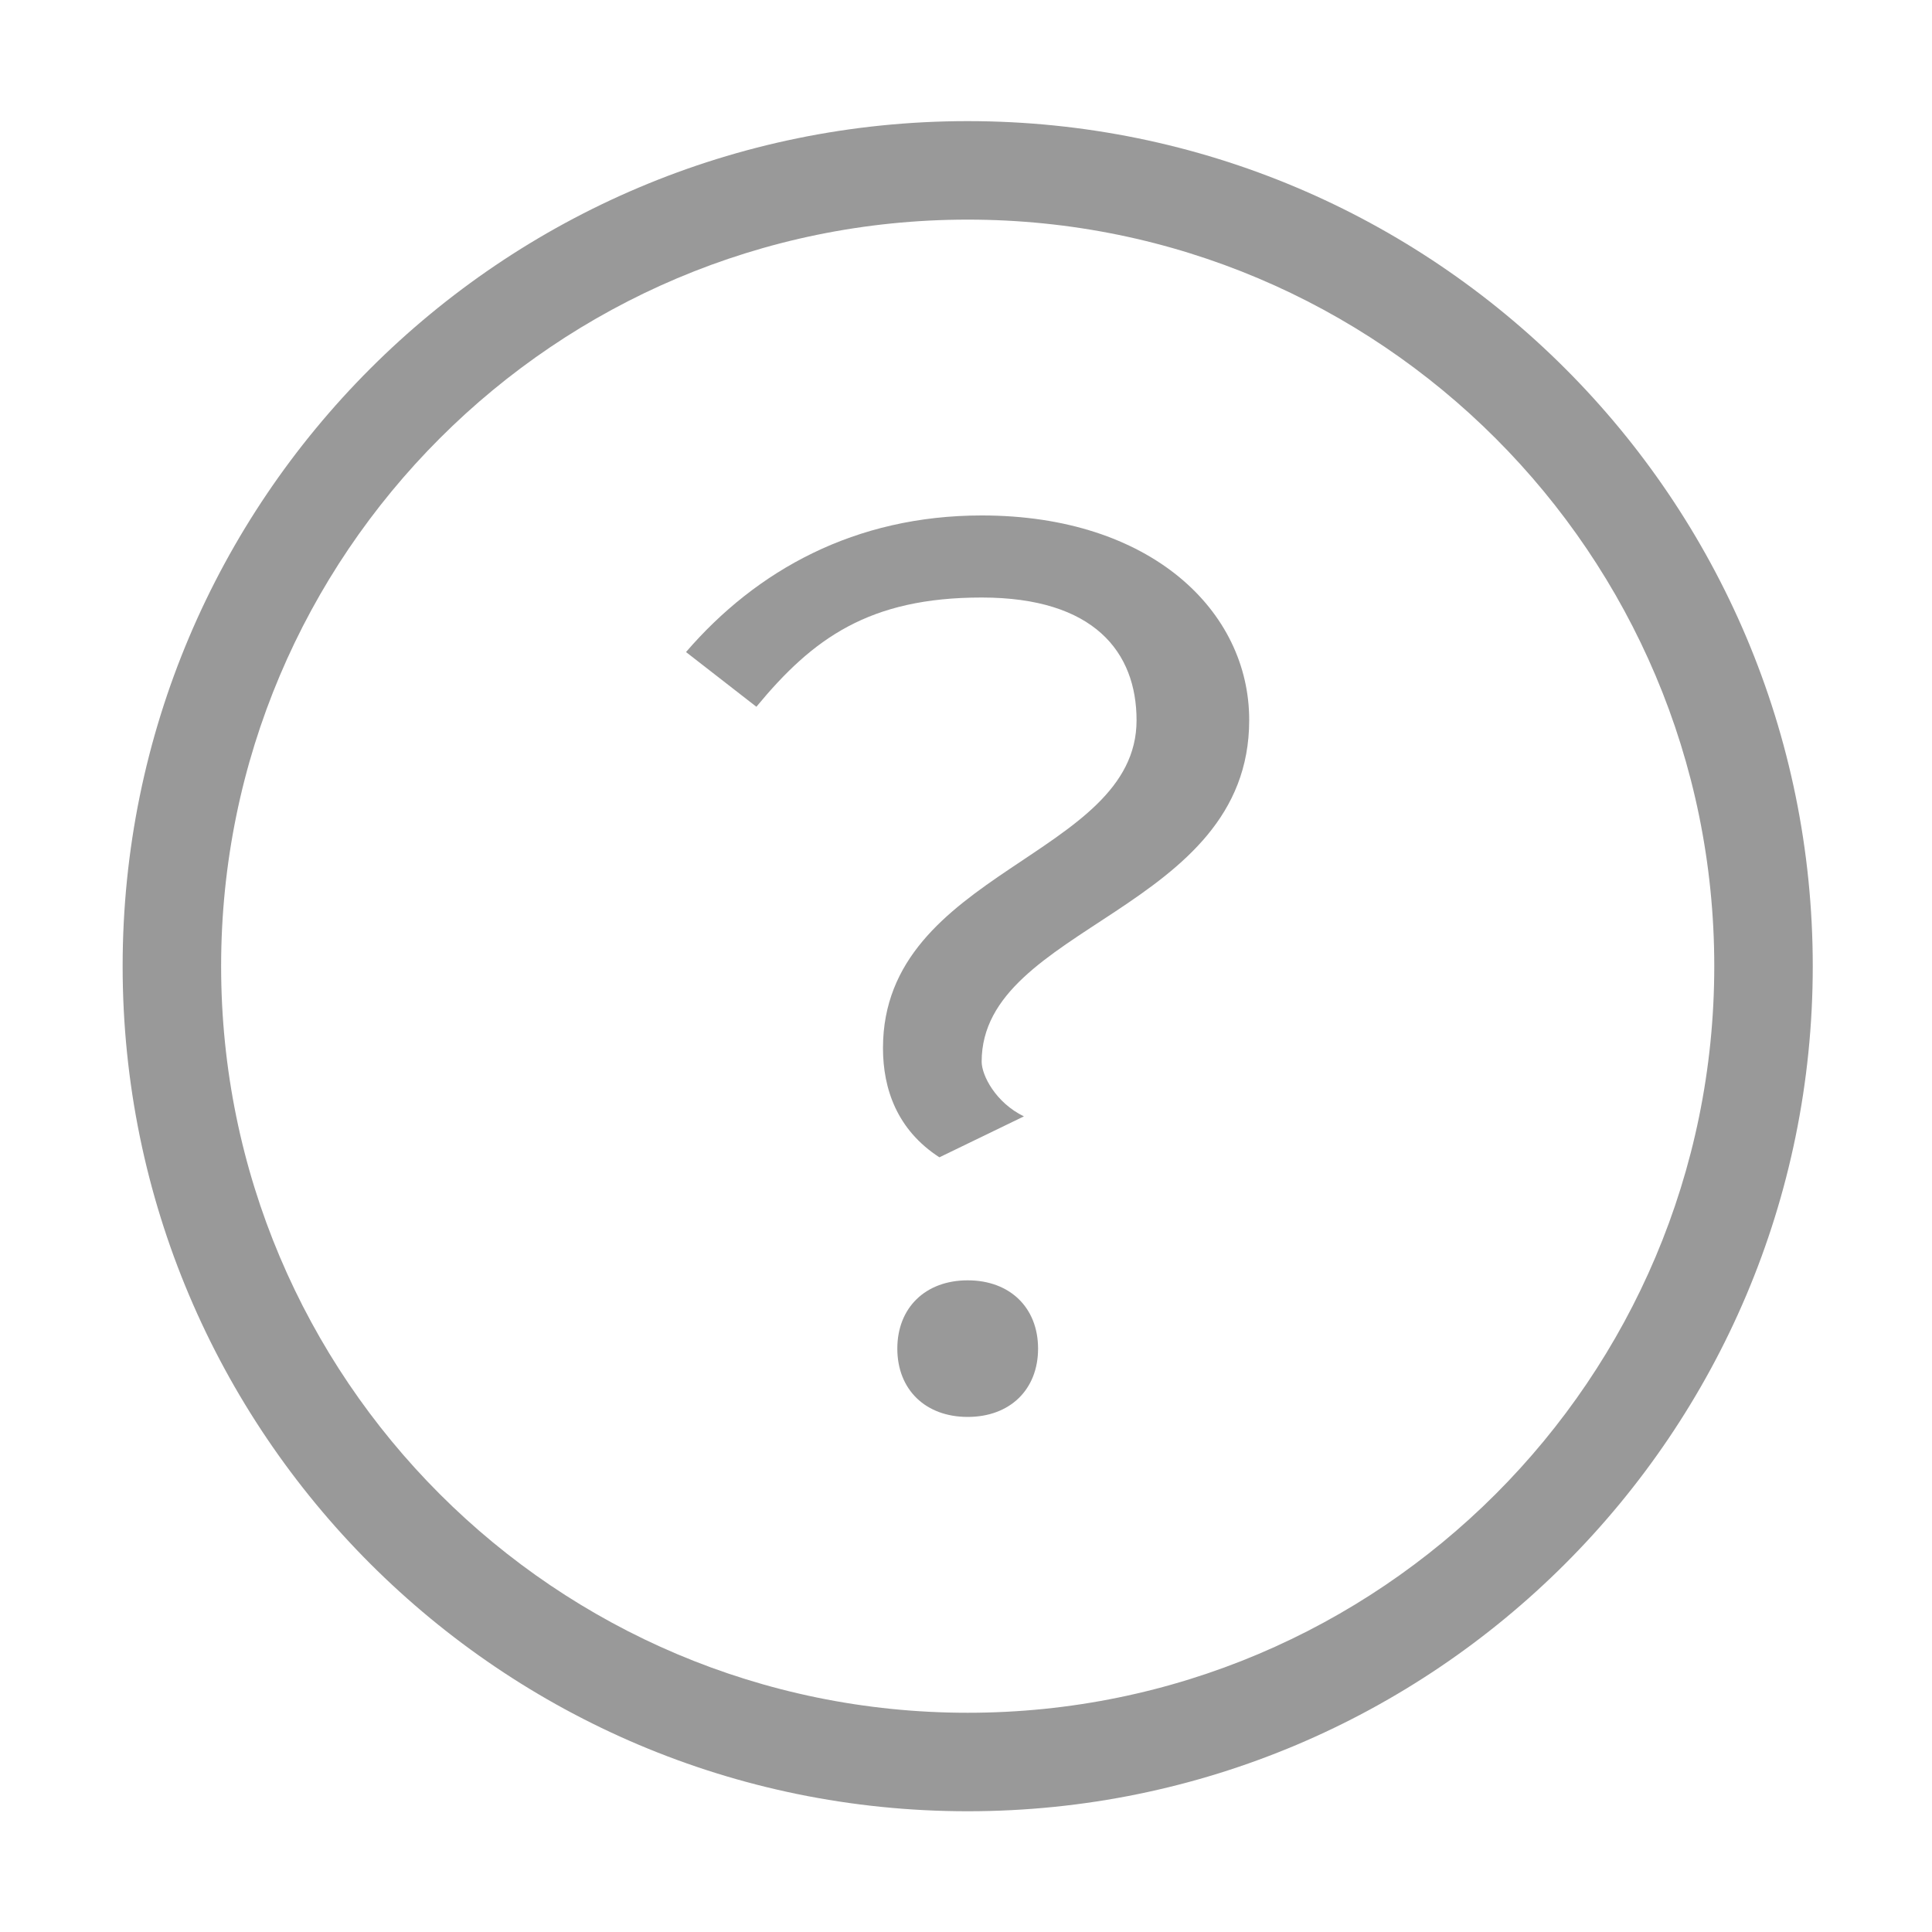 <?xml version="1.0" standalone="no"?><!DOCTYPE svg PUBLIC "-//W3C//DTD SVG 1.1//EN" "http://www.w3.org/Graphics/SVG/1.1/DTD/svg11.dtd"><svg t="1512381866131" class="icon" style="" viewBox="0 0 1024 1024" version="1.1" xmlns="http://www.w3.org/2000/svg" p-id="15974" xmlns:xlink="http://www.w3.org/1999/xlink" width="32" height="32"><defs><style type="text/css"></style></defs><path d="M512.9 64.2C265.6 64.2 65 264.8 65 512.1S265.6 960 512.9 960s447.9-200.5 447.9-447.9S760.3 64.2 512.9 64.2z m0 843.6c-218.5 0-395.7-177.1-395.7-395.7 0-218.5 177.2-395.7 395.7-395.7s395.7 177.2 395.7 395.7c0 218.6-177.2 395.7-395.7 395.7z m0 0" p-id="15975" fill="#999999"></path><path d="M512.9 678.6c-22.4 0-37.3 14.5-37.3 36.2 0 21.7 14.9 36.2 37.3 36.2s37.3-14.5 37.3-36.2c0-21.7-14.9-36.2-37.3-36.2z m7.5-405.4c-67.2 0-119.4 29-156.8 72.4l37.3 29c29.9-36.2 59.7-57.9 119.4-57.9s82.1 29 82.1 65.1c0 72.4-134.4 79.6-134.4 173.7 0 21.7 7.5 43.4 29.9 57.9l44.8-21.7c-14.9-7.2-22.4-21.7-22.4-29 0-72.4 141.8-79.6 141.8-181 0.1-57.8-52.1-108.5-141.7-108.5z m0 0" p-id="15976" fill="#999999"></path></svg>